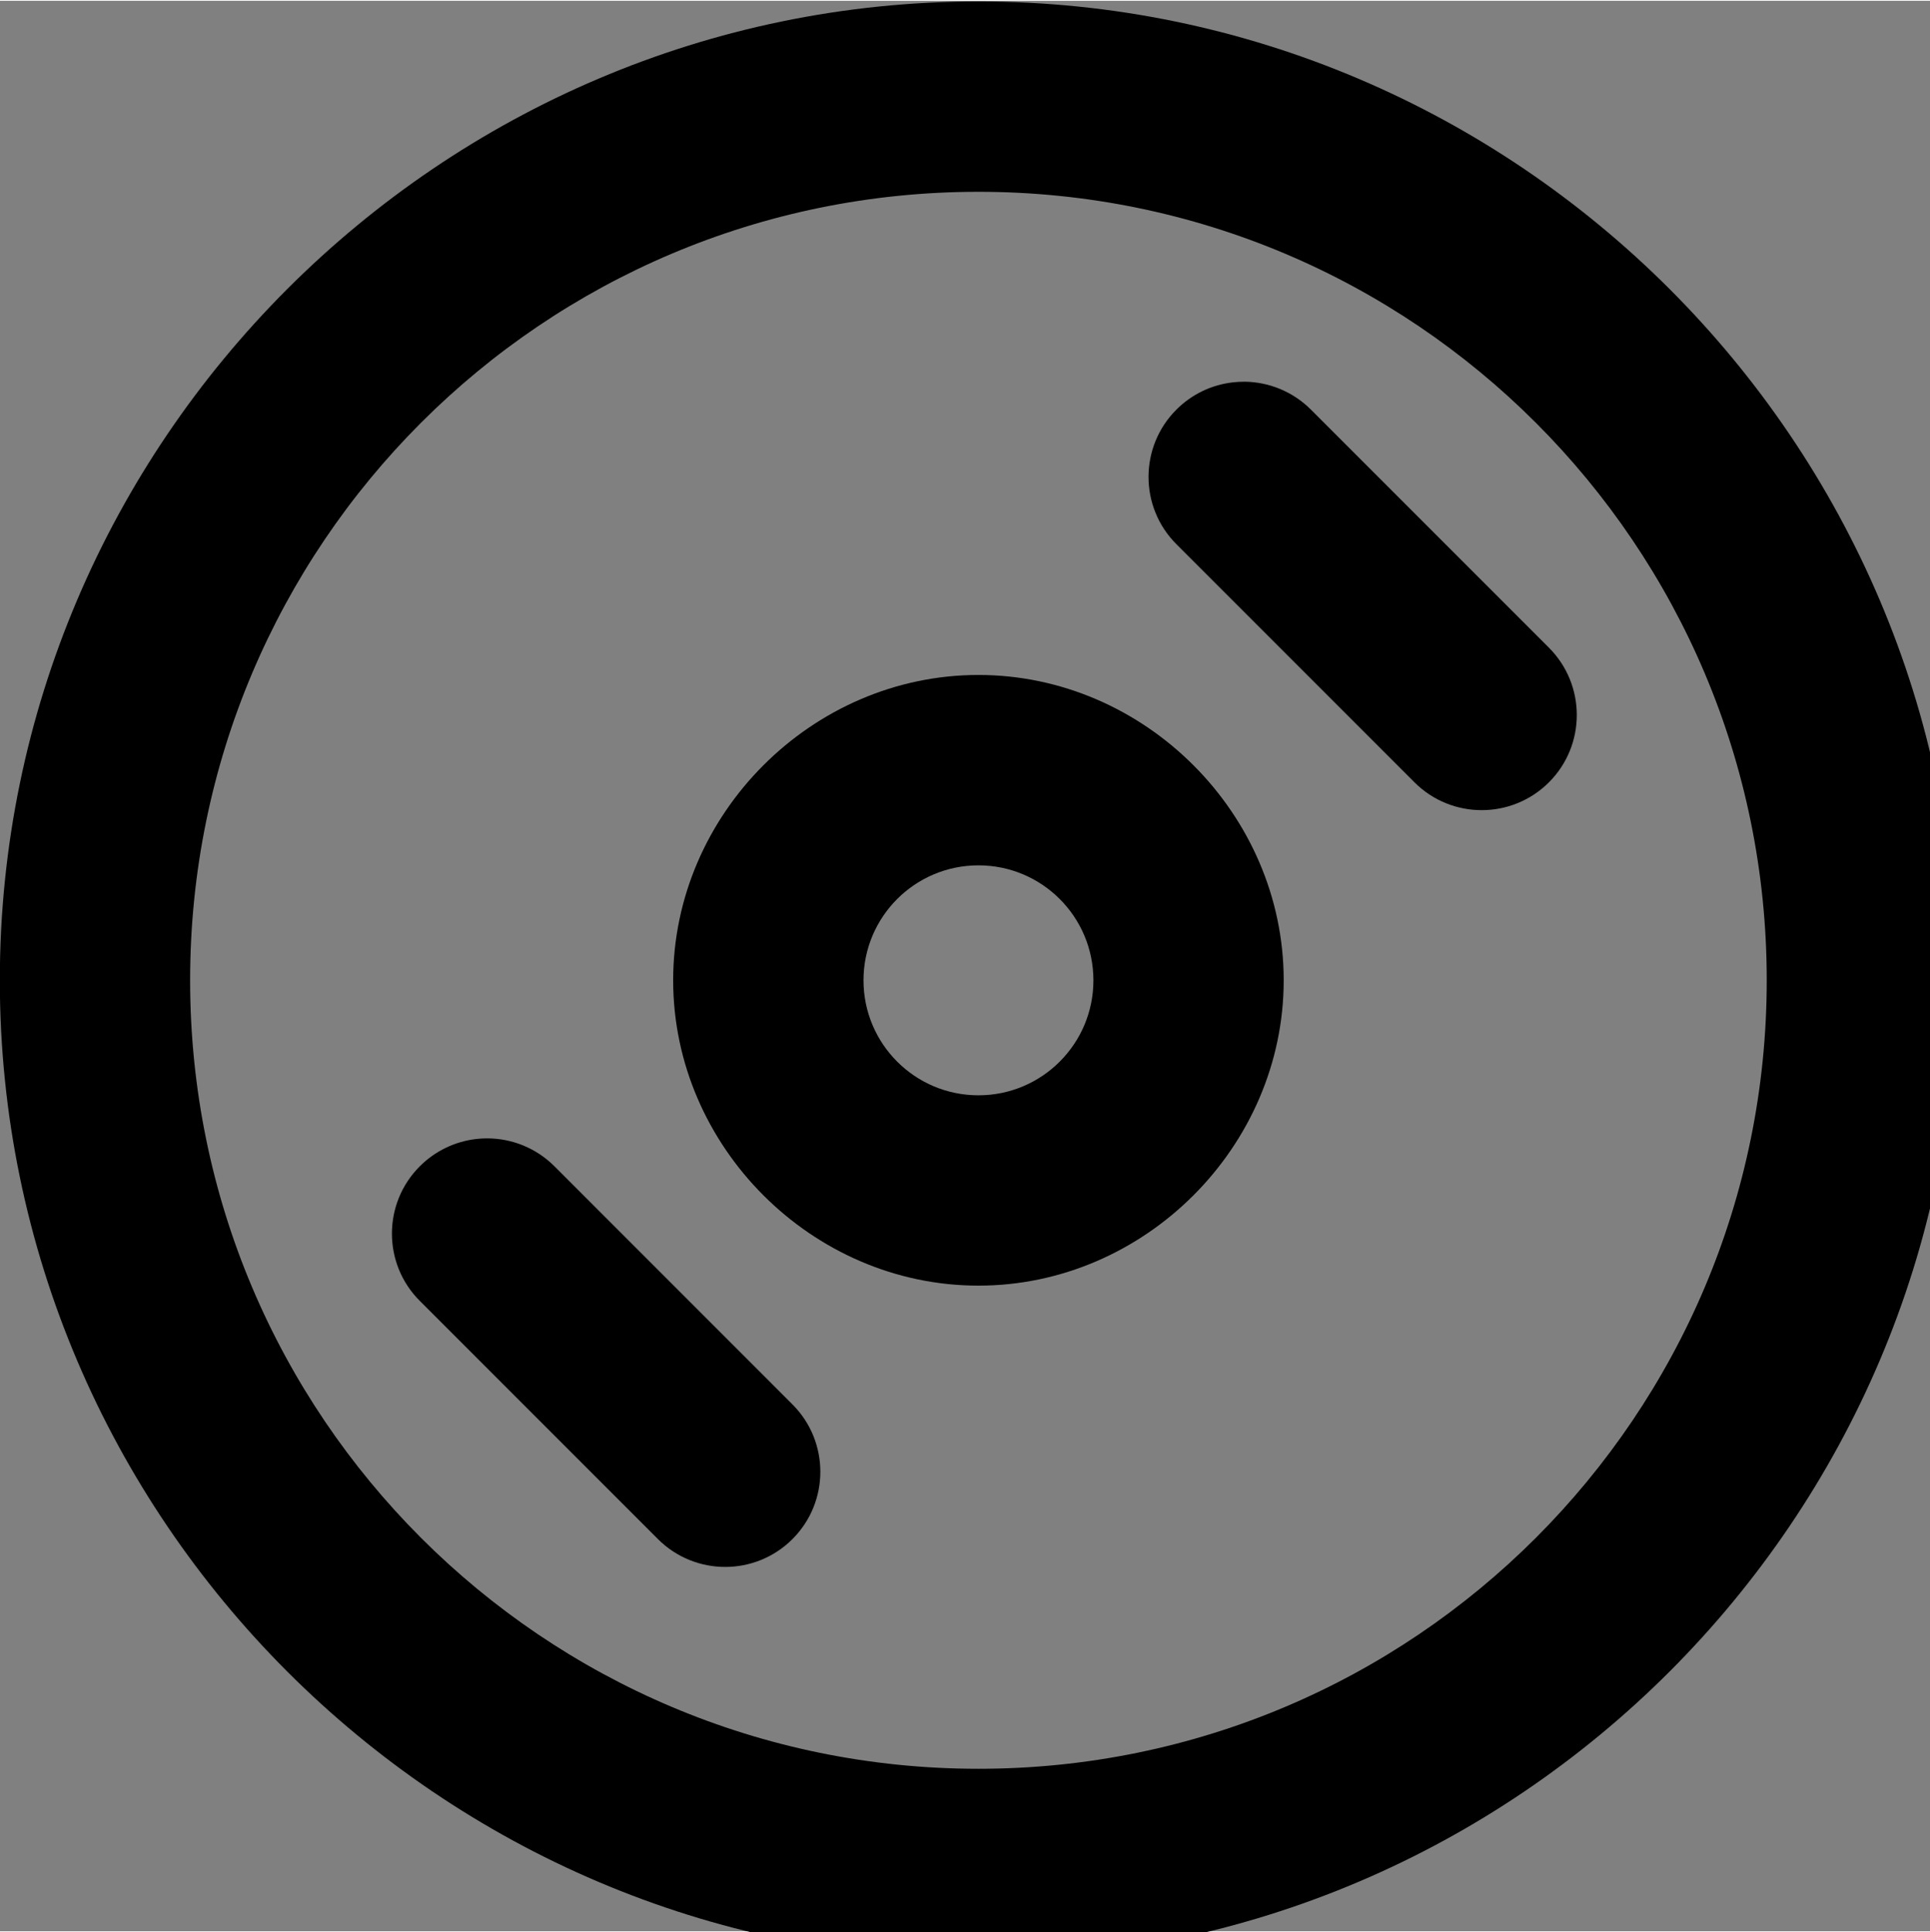 <?xml version="1.0" encoding="UTF-8" standalone="no"?>
<!-- Created with Inkscape (http://www.inkscape.org/) -->

<svg
   width="48.174mm"
   height="48.215mm"
   viewBox="0 0 35.5 35.5"
   style="color:currentColor;"
   version="1.1"
   id="svg1"
   xml:space="preserve"
   xmlns="http://www.w3.org/2000/svg"
   xmlns:svg="http://www.w3.org/2000/svg"><rect x="0" y="0" width="35.5" height="35.5" fill="#808080" stroke="none"/><defs
     id="defs1" /><g
     id="layer1"
     transform="translate(-67.287,-388.673)"><path
       d="m 85.284,388.685 c -9.9,0 -18,8.1 -18,18 0,9.9 8.1,18 18,18 9.9,0 18,-8.1 18,-18 0,-9.9 -8.1,-18 -18,-18 z m 0,3.5 c 8.008,-1.7e-4 14.5,6.492 14.5,14.5 1.69e-4,8.008 -6.492,14.501 -14.5,14.5 -8.008,-1.2e-4 -14.5,-6.492 -14.5,-14.5 1.17e-4,-8.008 6.492,-14.5 14.5,-14.5 z"
       style="stroke-linecap:round;stroke-linejoin:round;paint-order:markers stroke fill"
       id="path57" /><path
       d="m 85.284,401.07 c -3.059,0 -5.615,2.556 -5.615,5.615 0,3.059 2.556,5.615 5.615,5.615 3.059,0 5.615,-2.556 5.615,-5.615 0,-3.059 -2.556,-5.615 -5.615,-5.615 z m 0,3.501 c 1.168,-8e-5 2.114,0.946 2.115,2.114 8.1e-5,1.168 -0.947,2.115 -2.115,2.115 -1.168,-2e-4 -2.114,-0.947 -2.114,-2.115 2.05e-4,-1.167 0.947,-2.114 2.114,-2.114 z"
       style="stroke-linecap:round;stroke-linejoin:round;paint-order:markers stroke fill"
       id="path41" /><path
       d="m 85.284,404.571 c -1.167,2e-4 -2.114,0.947 -2.114,2.114 -8e-5,1.168 0.946,2.114 2.114,2.115 1.168,8e-5 2.115,-0.947 2.115,-2.115 -2.05e-4,-1.168 -0.947,-2.114 -2.115,-2.114 z"
       style="fill:none;stroke-linecap:round;stroke-linejoin:round;paint-order:markers stroke fill"
       id="path36" /><path
       d="m 76.249,409.592 c -0.066,-8e-5 -0.132,0.003 -0.198,0.011 -0.394,0.044 -0.762,0.222 -1.042,0.502 -0.684,0.684 -0.684,1.793 0,2.476 l 4.379,4.379 c 0.684,0.684 1.793,0.684 2.476,0 0.683,-0.683 0.683,-1.791 0,-2.475 L 77.485,410.105 c -0.33,-0.33 -0.775,-0.513 -1.236,-0.513 z"
       style="stroke-linecap:round;paint-order:markers stroke fill"
       id="path35" /><path
       d="m 76.247,411.343 4.379,4.38 z"
       style="fill:#ffffff;stroke-linecap:round;paint-order:markers stroke fill"
       id="path33" /><path
       d="m 90.164,395.678 c -0.066,-8e-5 -0.132,0.003 -0.198,0.011 -0.394,0.044 -0.761,0.221 -1.041,0.502 -0.683,0.683 -0.683,1.791 0,2.474 l 4.379,4.379 c 0.683,0.683 1.791,0.683 2.474,0 0.683,-0.683 0.683,-1.791 0,-2.475 l -4.379,-4.379 c -0.33,-0.33 -0.775,-0.512 -1.236,-0.513 z"
       style="stroke-linecap:round;paint-order:markers stroke fill"
       id="path31" /><path
       d="m 90.162,397.429 4.379,4.379 z"
       style="fill:#ffffff;stroke-linecap:round;paint-order:markers stroke fill;justify-content:center;align-items:center;display:flex"
       id="path26" /></g></svg>
